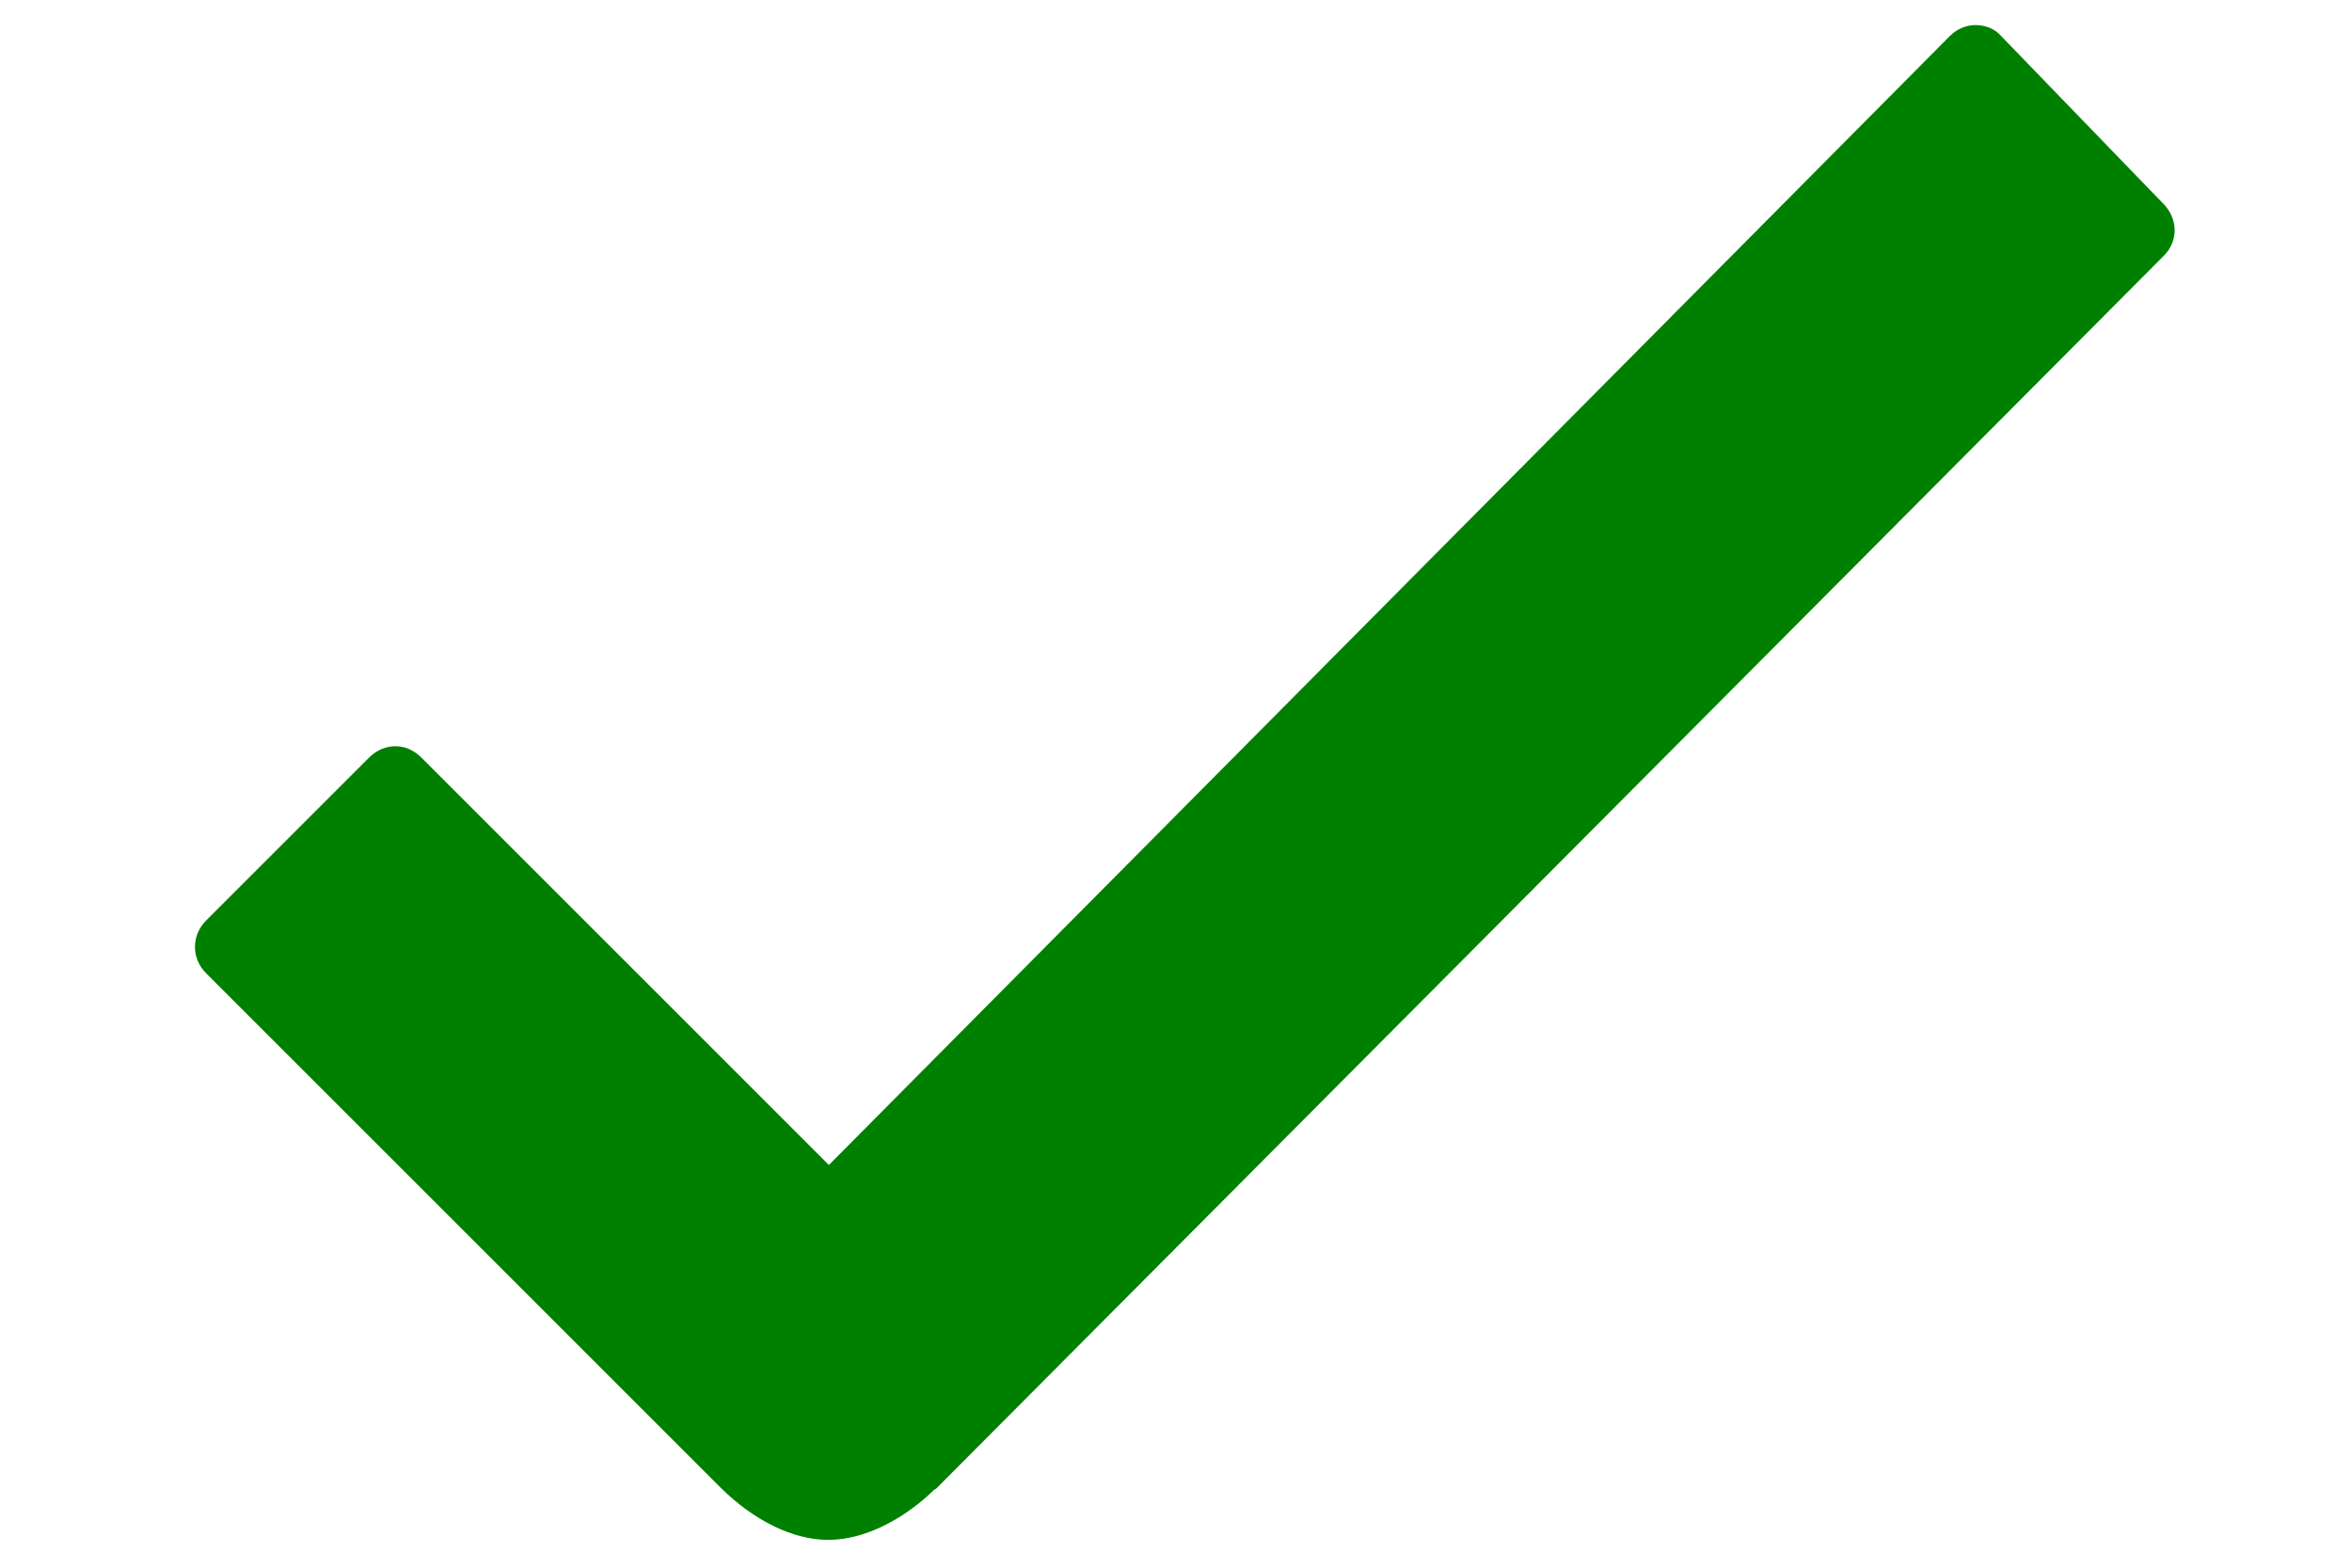 <svg width="12" height="8" viewBox="0 0 12 8" fill="none" xmlns="http://www.w3.org/2000/svg">
<path fill-rule="evenodd" clip-rule="evenodd"
      d="M11.04 1.305L4.773 7.6H4.768C4.689 7.68 4.473 7.858 4.224 7.858C4.046 7.858 3.845 7.759 3.676 7.591L1.051 4.966C0.976 4.891 0.976 4.773 1.051 4.698L1.885 3.864C1.923 3.827 1.97 3.808 2.017 3.808C2.064 3.808 2.11 3.827 2.148 3.864L4.229 5.945L9.948 0.184C9.985 0.147 10.032 0.128 10.079 0.128C10.131 0.128 10.178 0.147 10.21 0.184L11.031 1.033C11.115 1.113 11.115 1.23 11.04 1.305Z"
      fill="green"/>
</svg>
